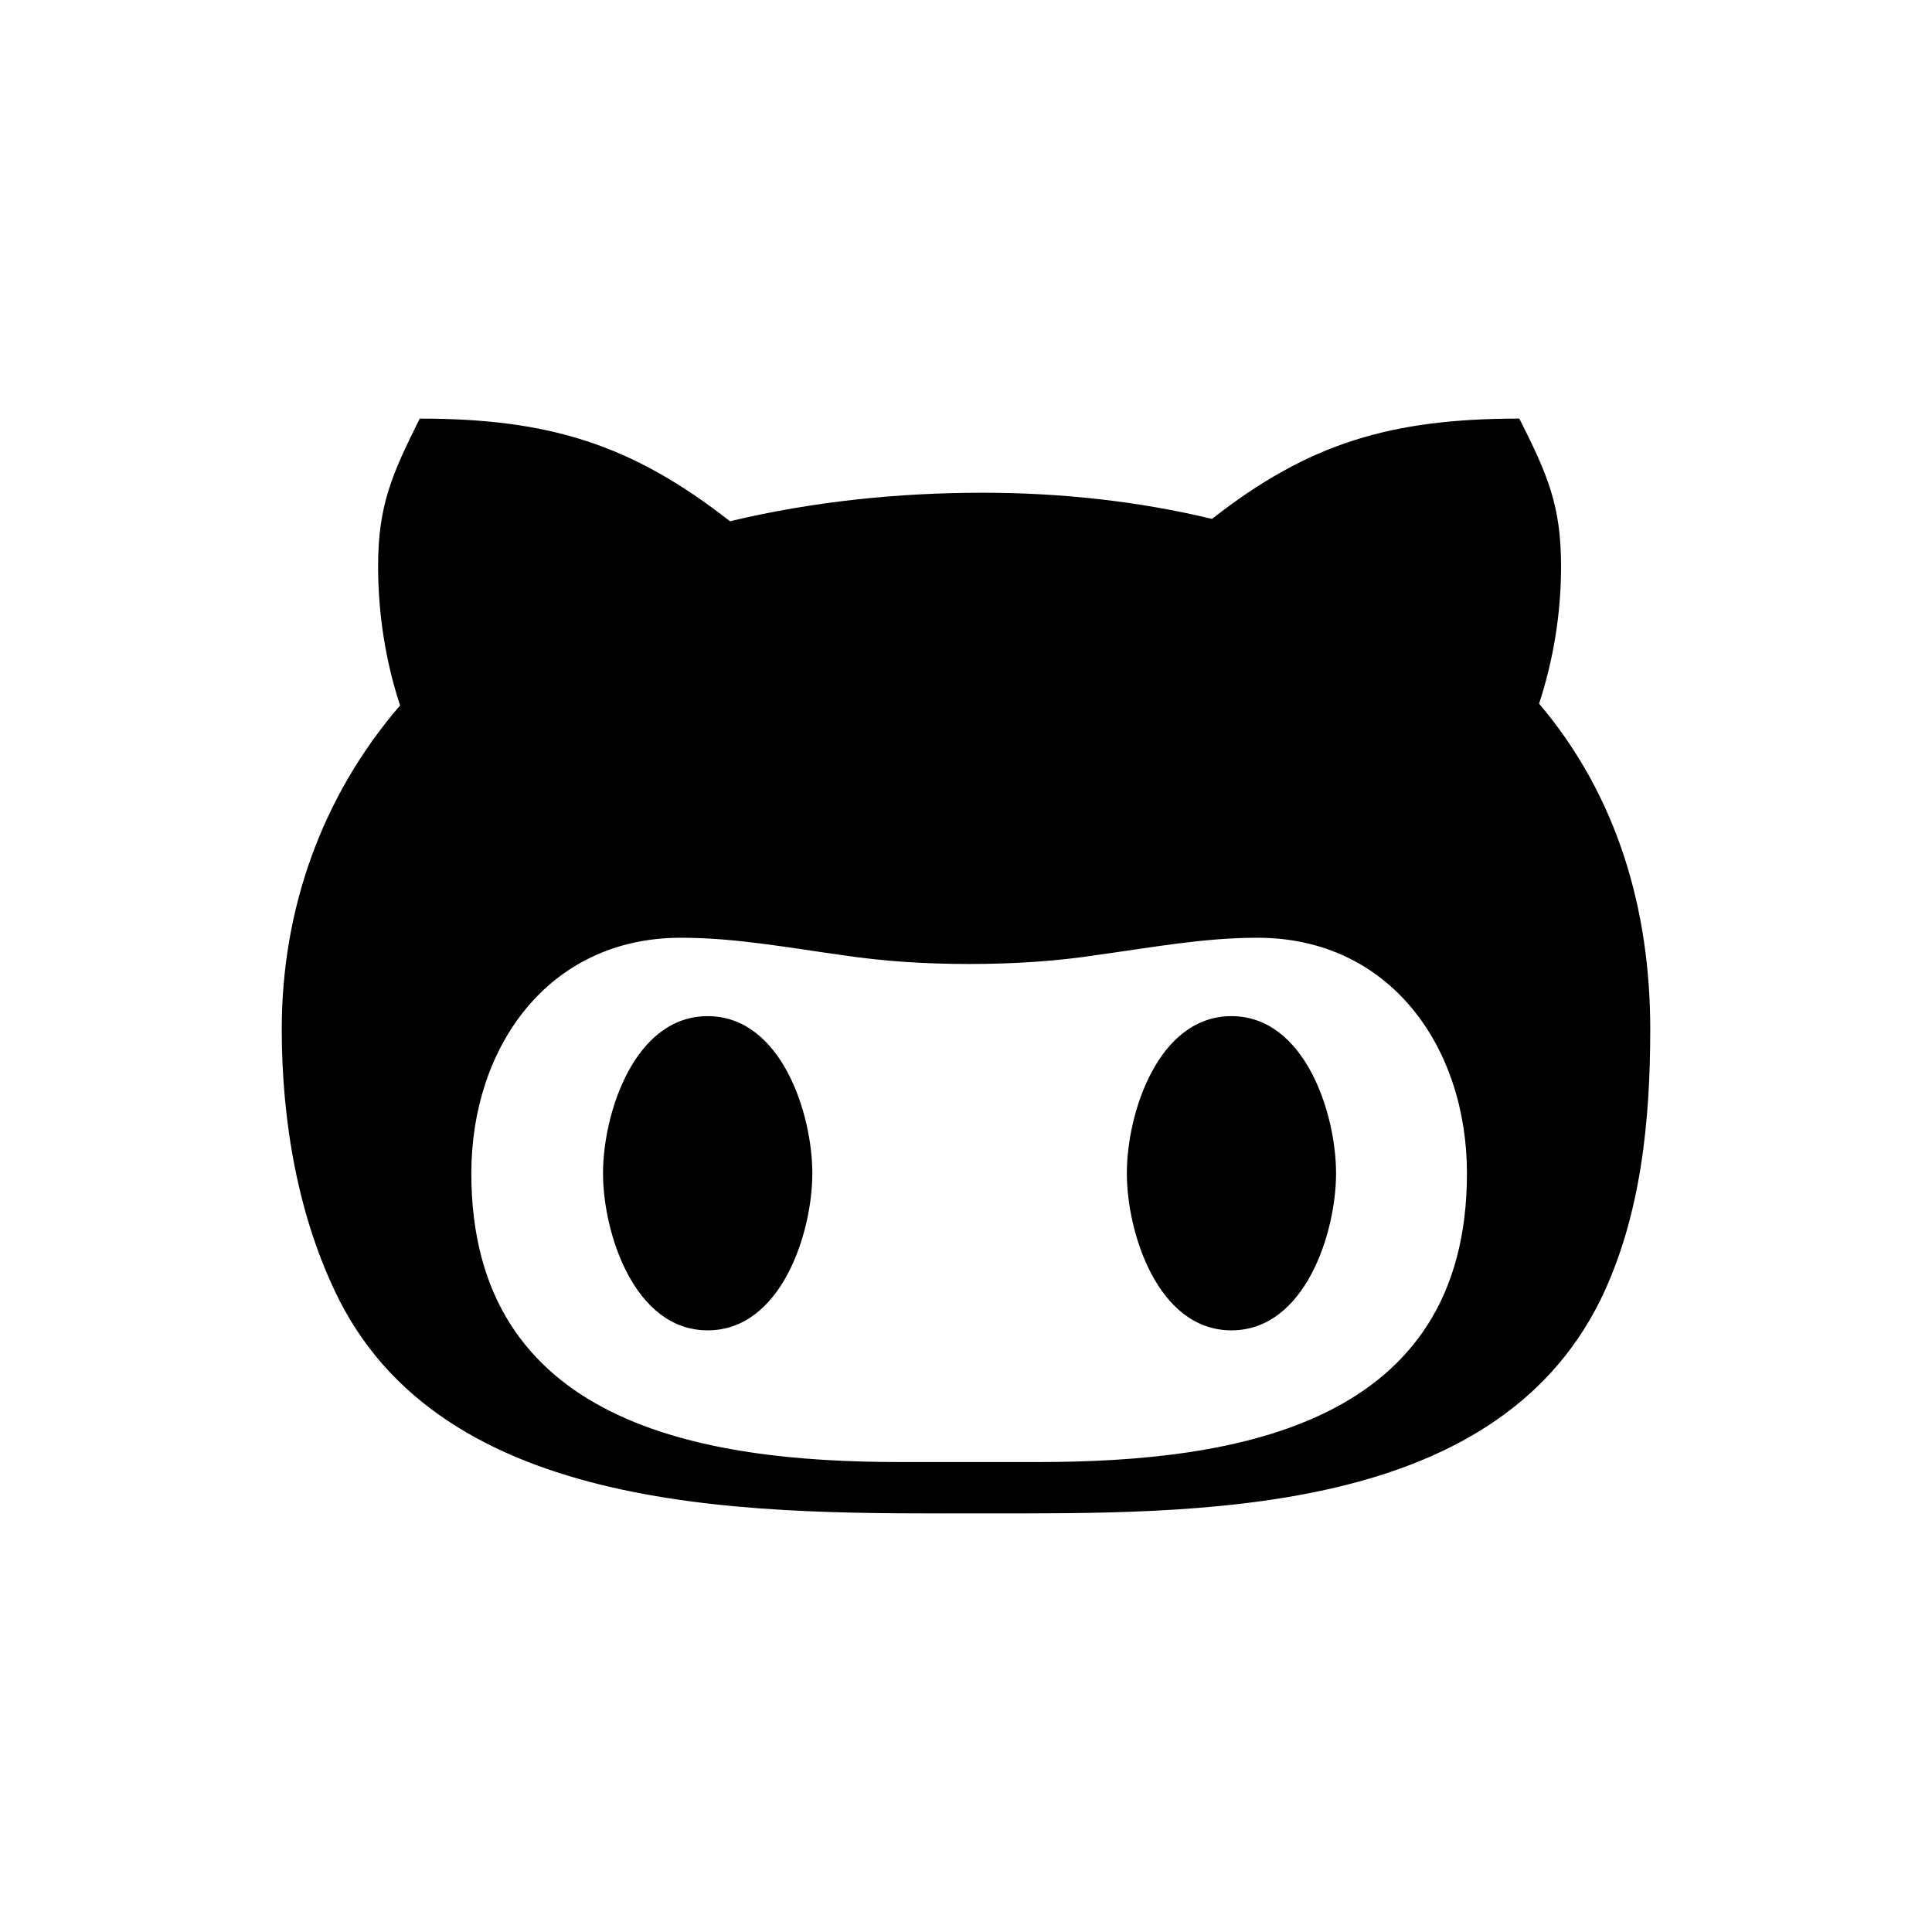 <svg width="24" height="24" viewBox="0 0 24 24" fill="none" xmlns="http://www.w3.org/2000/svg">
<path d="M10.091 14.575C10.091 15.315 9.705 16.526 8.791 16.526C7.878 16.526 7.491 15.315 7.491 14.575C7.491 13.834 7.878 12.623 8.791 12.623C9.705 12.623 10.091 13.834 10.091 14.575ZM20.5 12.786C20.5 13.916 20.387 15.113 19.88 16.151C18.538 18.863 14.848 18.8 12.205 18.8C9.521 18.8 5.611 18.895 4.215 16.151C3.698 15.123 3.5 13.916 3.5 12.786C3.5 11.302 3.992 9.899 4.97 8.763C4.786 8.203 4.697 7.615 4.697 7.034C4.697 6.273 4.871 5.89 5.214 5.2C6.819 5.2 7.846 5.518 9.068 6.475C10.095 6.23 11.15 6.121 12.209 6.121C13.165 6.121 14.129 6.223 15.056 6.446C16.261 5.501 17.288 5.2 18.874 5.2C19.221 5.89 19.392 6.273 19.392 7.034C19.392 7.615 19.299 8.192 19.119 8.741C20.093 9.889 20.5 11.302 20.5 12.786ZM18.223 14.575C18.223 13.02 17.277 11.649 15.62 11.649C14.95 11.649 14.309 11.77 13.636 11.862C13.108 11.943 12.581 11.975 12.039 11.975C11.501 11.975 10.973 11.943 10.442 11.862C9.779 11.77 9.131 11.649 8.458 11.649C6.801 11.649 5.855 13.02 5.855 14.575C5.855 17.684 8.703 18.162 11.182 18.162H12.889C15.379 18.162 18.223 17.688 18.223 14.575ZM15.297 12.623C14.383 12.623 13.998 13.834 13.998 14.575C13.998 15.315 14.383 16.526 15.297 16.526C16.211 16.526 16.597 15.315 16.597 14.575C16.597 13.834 16.211 12.623 15.297 12.623Z" fill="black"/>
</svg>
